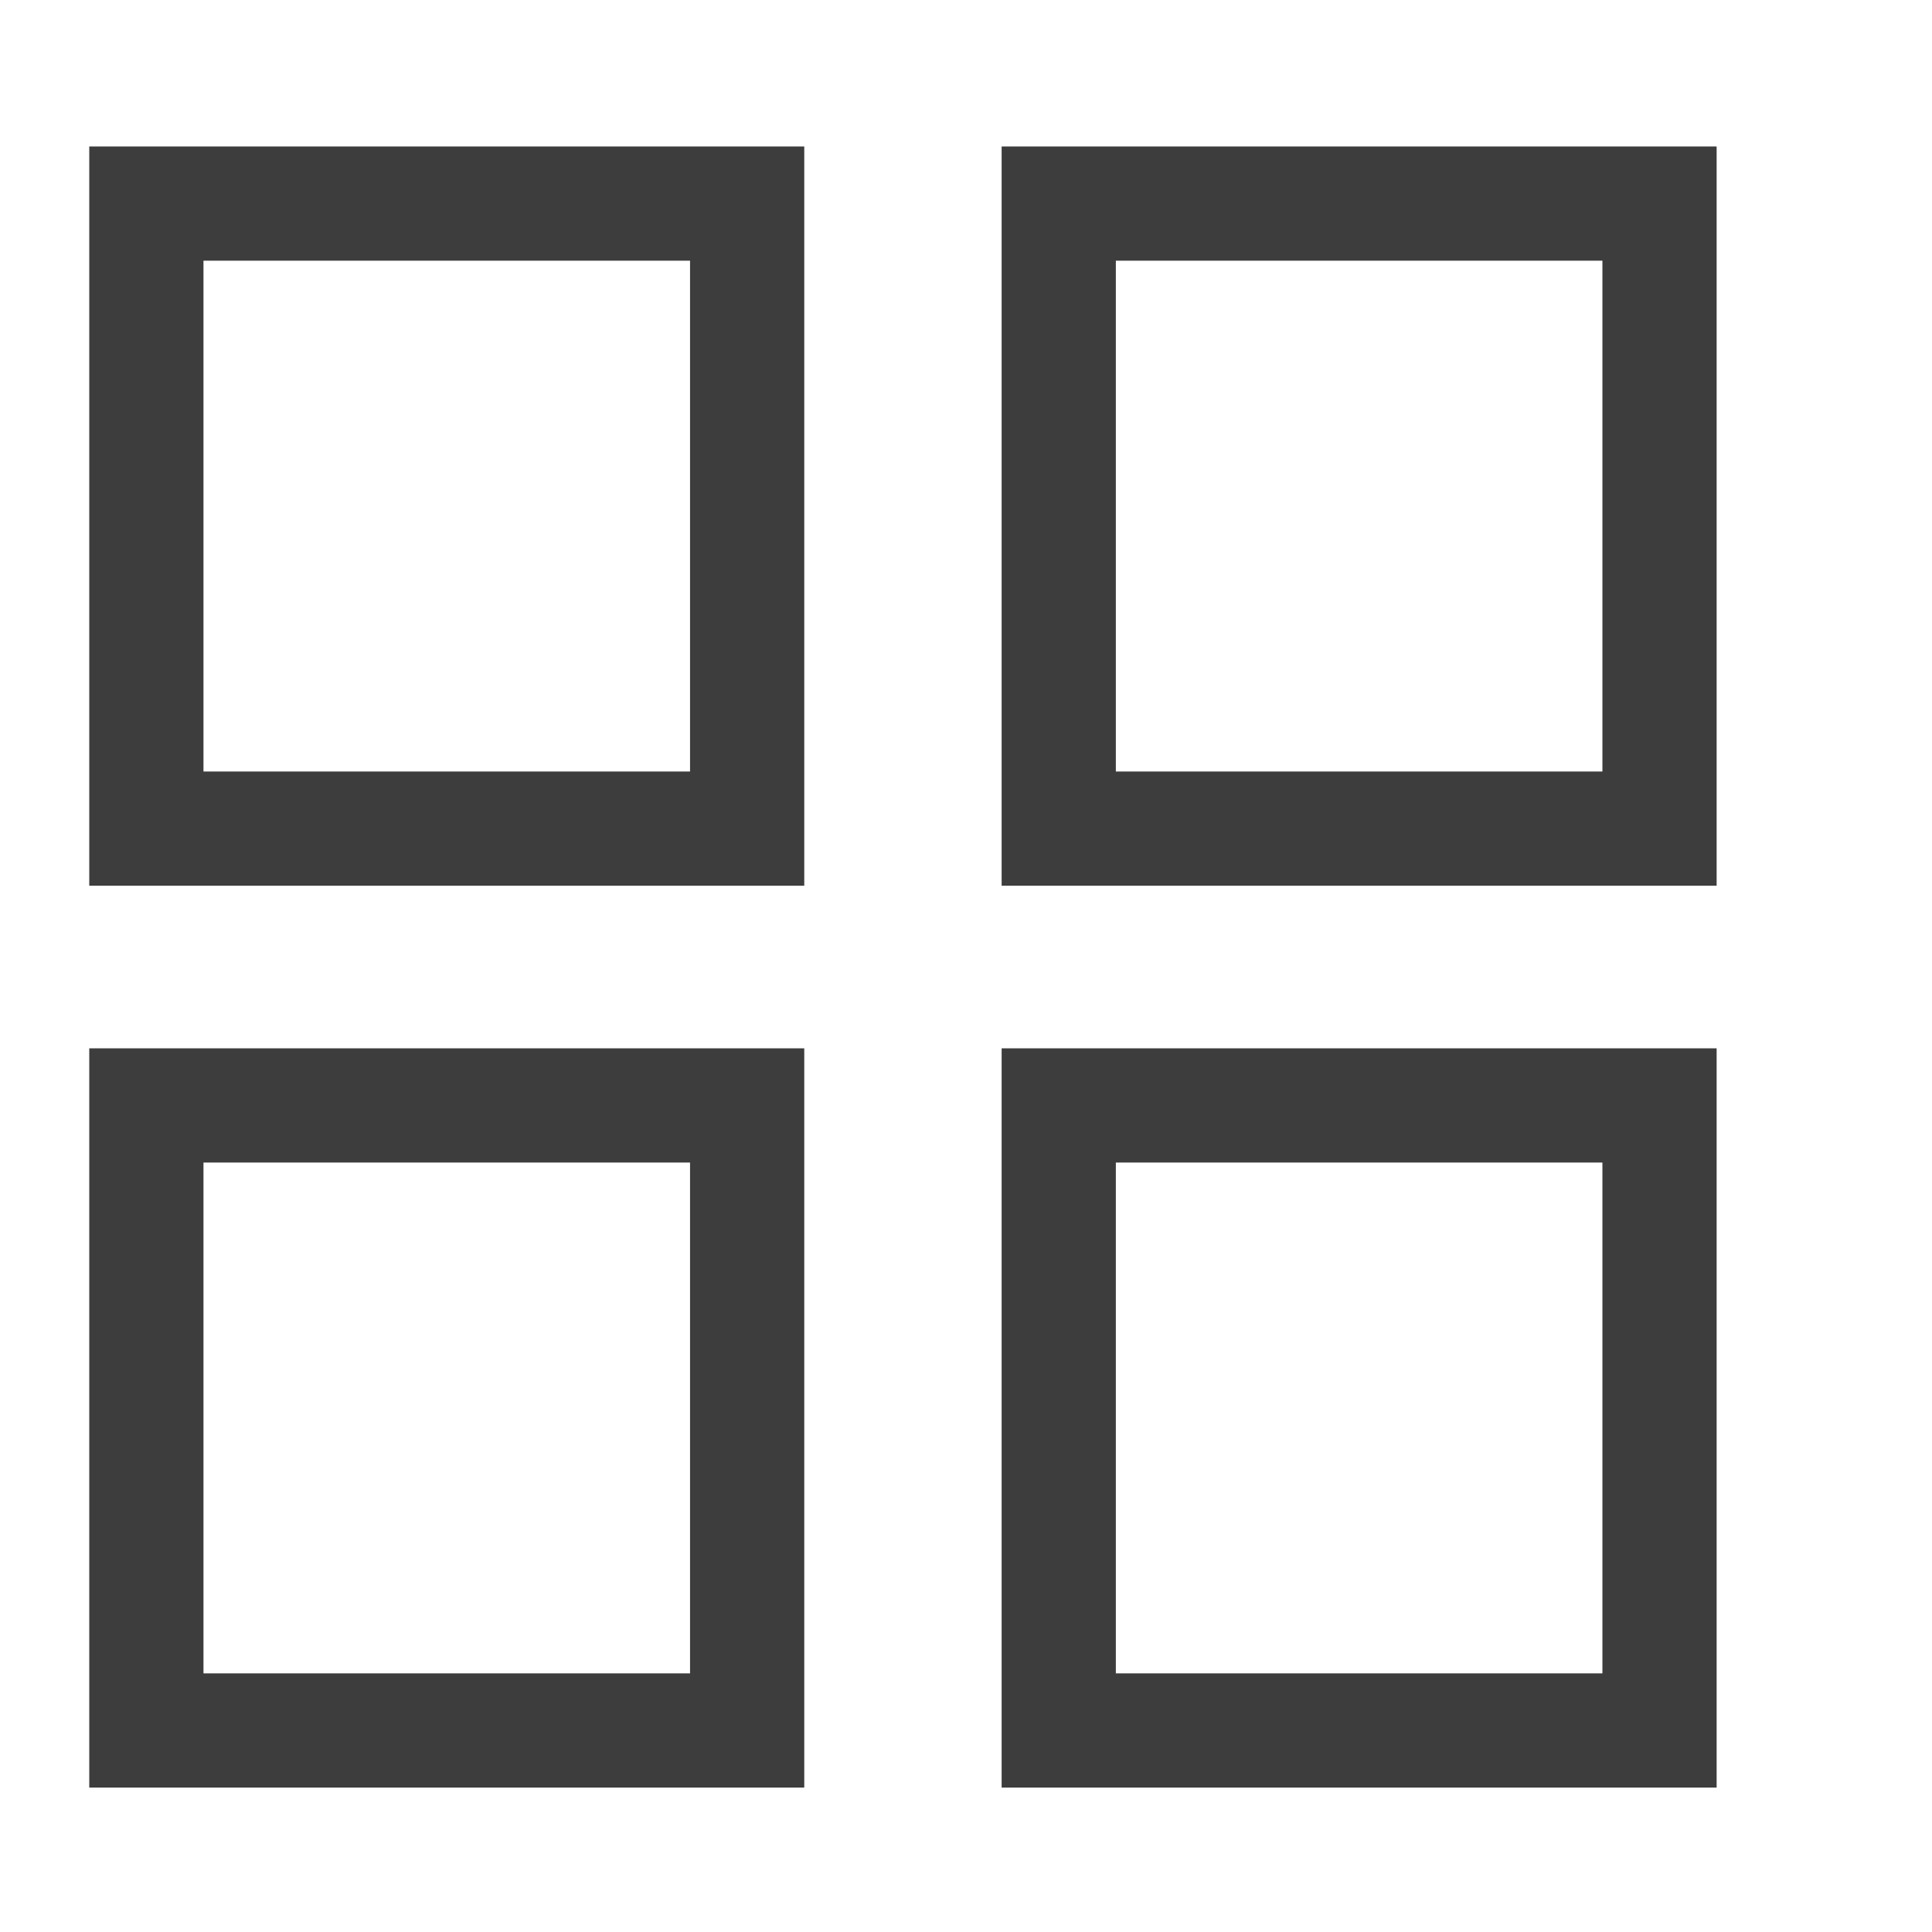 <?xml version="1.0" encoding="UTF-8" standalone="no"?>
<!-- Created with Inkscape (http://www.inkscape.org/) -->

<svg
   xmlns:dc="http://purl.org/dc/elements/1.1/"
   xmlns:cc="http://creativecommons.org/ns#"
   xmlns:rdf="http://www.w3.org/1999/02/22-rdf-syntax-ns#"
   xmlns:svg="http://www.w3.org/2000/svg"
   xmlns="http://www.w3.org/2000/svg"
   xmlns:sodipodi="http://sodipodi.sourceforge.net/DTD/sodipodi-0.dtd"
   xmlns:inkscape="http://www.inkscape.org/namespaces/inkscape"
   width="16"
   height="16"
   viewBox="0 0 4.233 4.233"
   version="1.1"
   id="svg8"
   inkscape:version="0.92.4 (5da689c313, 2019-01-14)"
   sodipodi:docname="layout-four.svg">
  <defs
     id="defs2" />
  <sodipodi:namedview
     id="base"
     pagecolor="#ffffff"
     bordercolor="#666666"
     borderopacity="1.0"
     inkscape:pageopacity="0.0"
     inkscape:pageshadow="2"
     inkscape:zoom="22.627417"
     inkscape:cx="-7.5588902"
     inkscape:cy="4.405255"
     inkscape:document-units="mm"
     inkscape:current-layer="g841"
     showgrid="false"
     units="px"
     inkscape:window-width="1920"
     inkscape:window-height="1016"
     inkscape:window-x="0"
     inkscape:window-y="27"
     inkscape:window-maximized="1" />
  <g
     inkscape:label="Layer 1"
     inkscape:groupmode="layer"
     id="layer1"
     transform="translate(0,-292.767)">
    <g
       id="g846"
       transform="translate(-0.017,0.052)">
      <g
         id="g841"
         transform="translate(-0.027,0.124)">
        <g
           id="g845"
           transform="translate(-0.055,-0.023)"
           style="stroke:#3d3d3d;stroke-opacity:1">
          <g
             id="g832"
             transform="matrix(0,0.385,-0.385,0,114.608,292.958)"
             style="opacity:1;fill:none;stroke:#3d3d3d;stroke-width:0.65;stroke-miterlimit:4;stroke-dasharray:none;stroke-opacity:1">
            <rect
               y="293.174"
               x="0.265"
               height="3.419"
               width="3.557"
               id="rect830"
               style="opacity:1;fill:none;fill-opacity:1;stroke:#3d3d3d;stroke-width:0.65;stroke-miterlimit:4;stroke-dasharray:none;stroke-opacity:1" />
          </g>
          <g
             style="opacity:1;fill:none;stroke:#3d3d3d;stroke-width:0.65;stroke-miterlimit:4;stroke-dasharray:none;stroke-opacity:1"
             transform="matrix(0,0.385,-0.385,0,116.607,292.958)"
             id="g827">
            <rect
               style="opacity:1;fill:none;fill-opacity:1;stroke:#3d3d3d;stroke-width:0.65;stroke-miterlimit:4;stroke-dasharray:none;stroke-opacity:1"
               id="rect825"
               width="3.557"
               height="3.419"
               x="0.265"
               y="293.174" />
          </g>
          <g
             style="opacity:1;fill:none;stroke:#3d3d3d;stroke-width:0.65;stroke-miterlimit:4;stroke-dasharray:none;stroke-opacity:1"
             transform="matrix(0,0.385,-0.385,0,114.608,294.934)"
             id="g831">
            <rect
               style="opacity:1;fill:none;fill-opacity:1;stroke:#3d3d3d;stroke-width:0.65;stroke-miterlimit:4;stroke-dasharray:none;stroke-opacity:1"
               id="rect829"
               width="3.557"
               height="3.419"
               x="0.265"
               y="293.174" />
          </g>
          <g
             id="g835"
             transform="matrix(0,0.385,-0.385,0,116.607,294.934)"
             style="opacity:1;fill:none;stroke:#3d3d3d;stroke-width:0.65;stroke-miterlimit:4;stroke-dasharray:none;stroke-opacity:1">
            <rect
               y="293.174"
               x="0.265"
               height="3.419"
               width="3.557"
               id="rect833"
               style="opacity:1;fill:none;fill-opacity:1;stroke:#3d3d3d;stroke-width:0.65;stroke-miterlimit:4;stroke-dasharray:none;stroke-opacity:1" />
          </g>
        </g>
      </g>
    </g>
  </g>
</svg>
